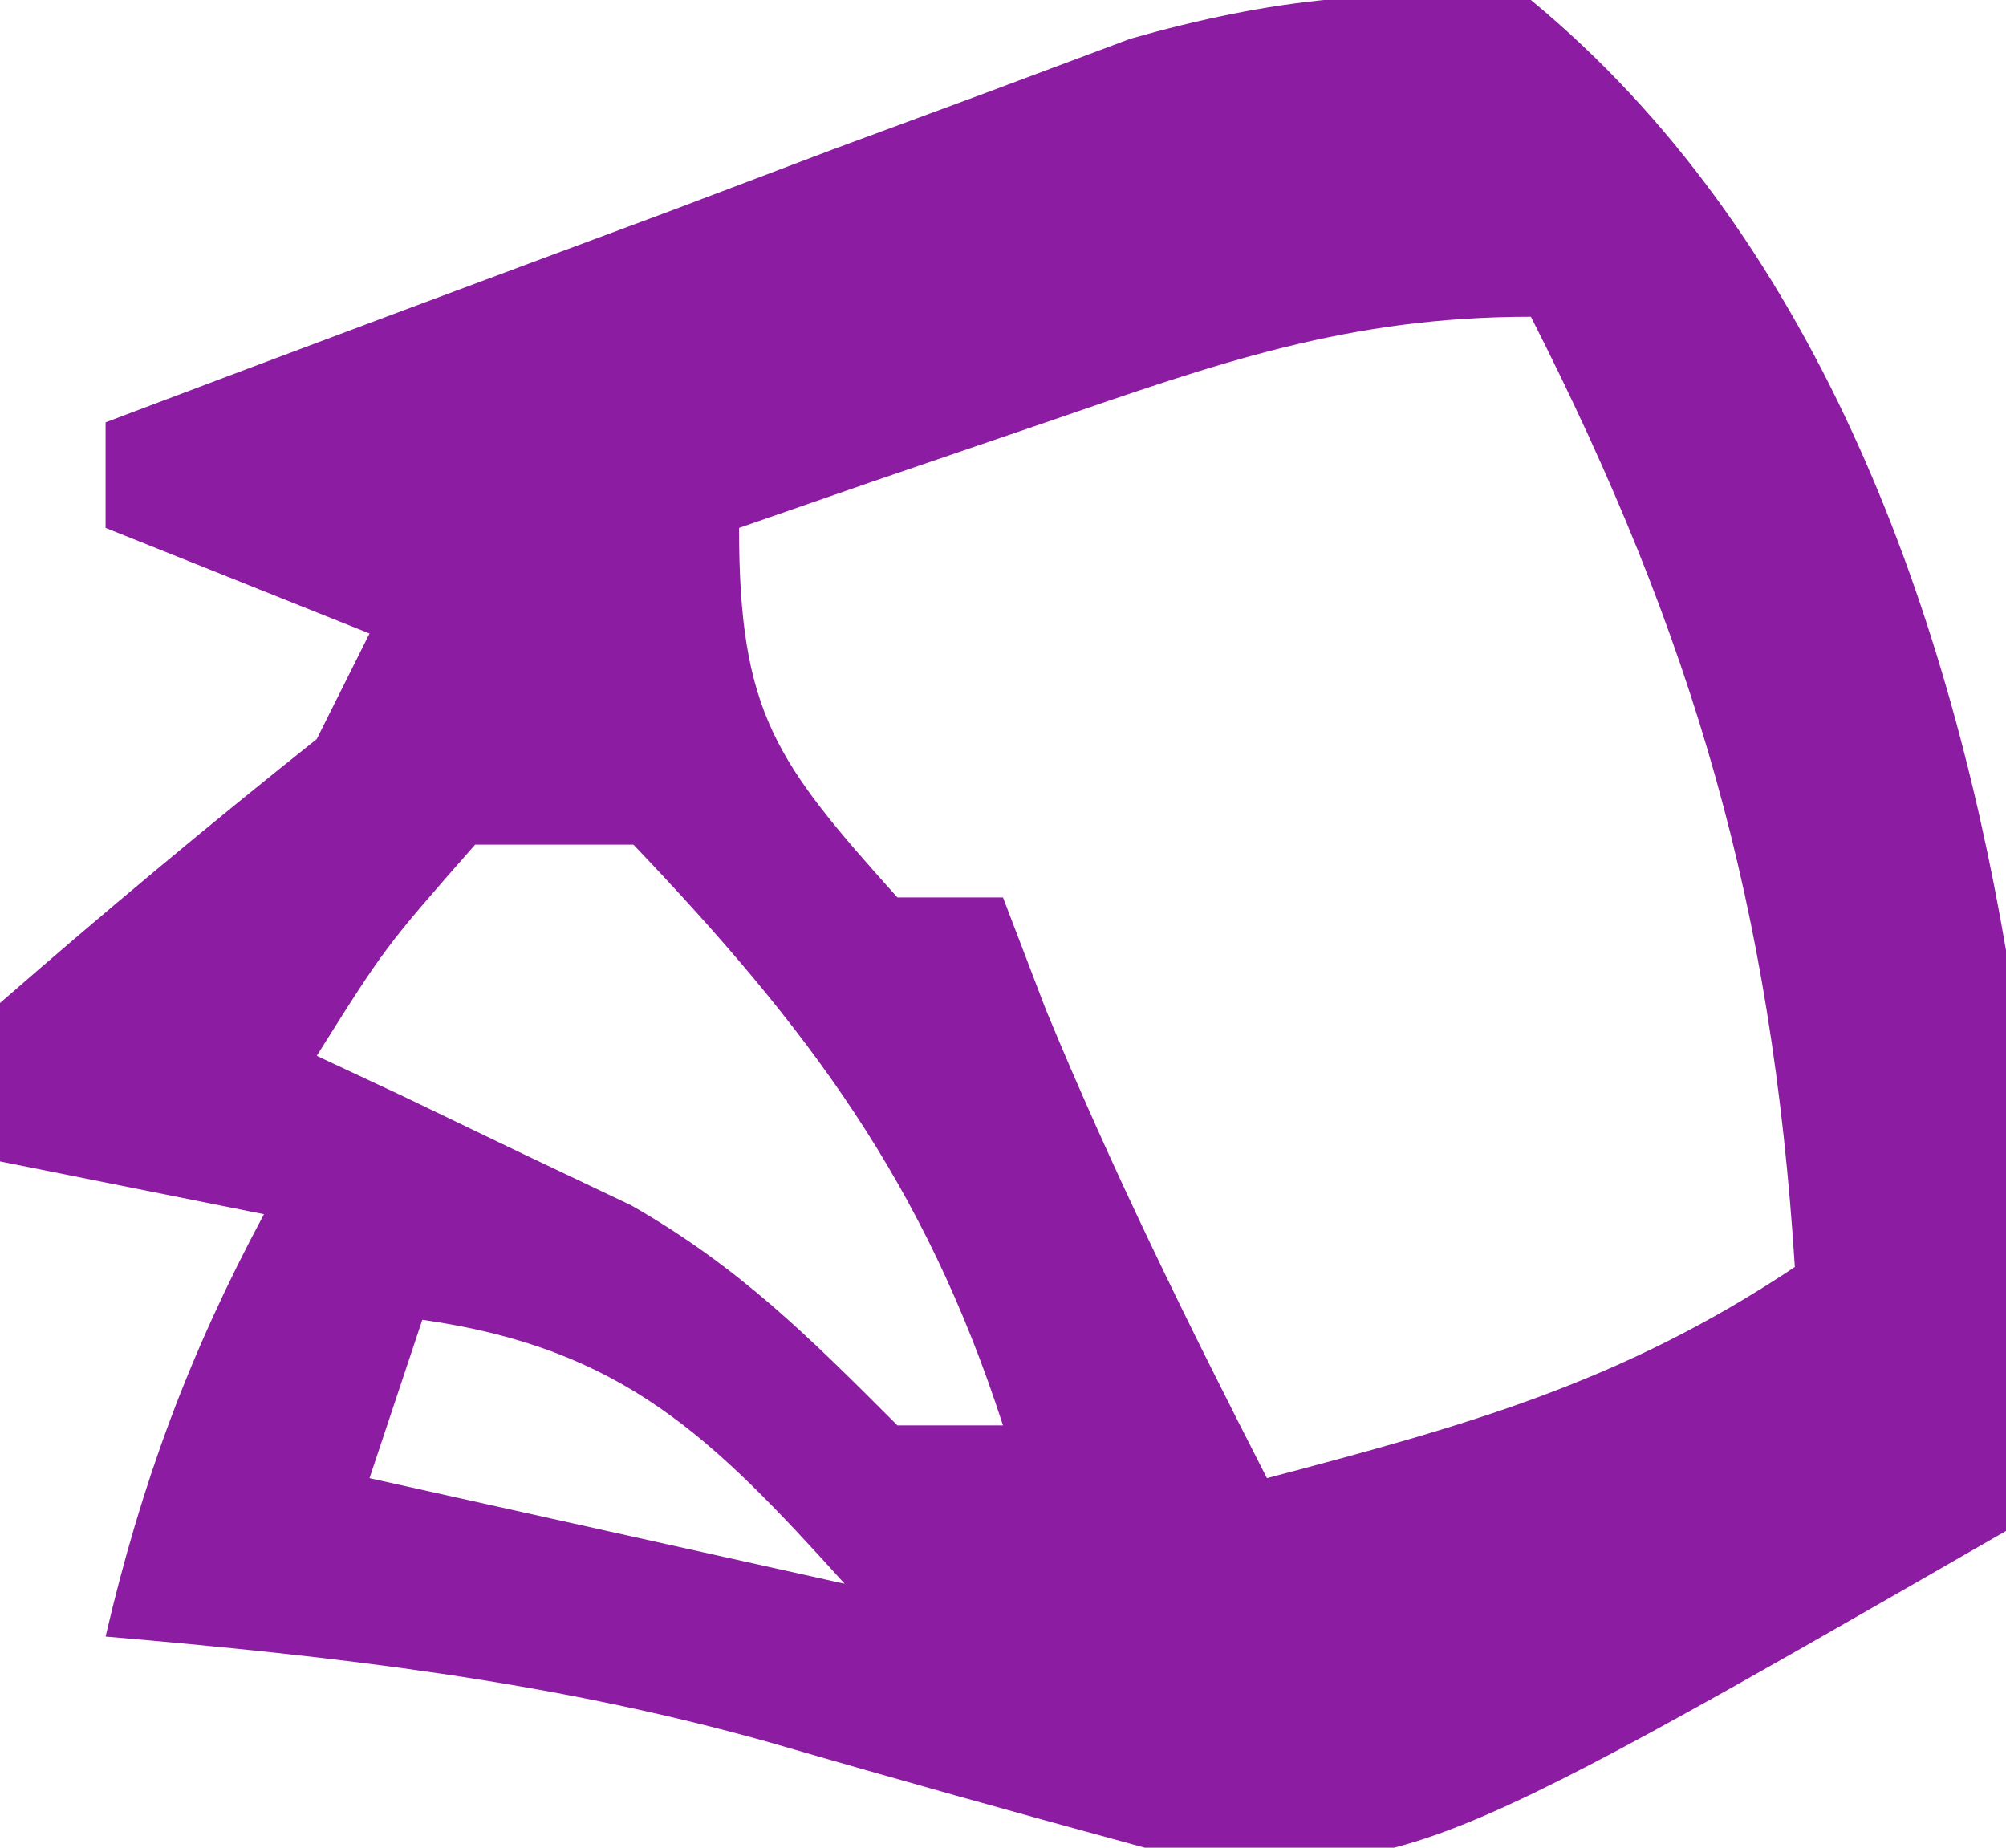 <?xml version="1.0" encoding="UTF-8"?>
<svg version="1.1" xmlns="http://www.w3.org/2000/svg" width="38" height="35">
<path d="M0 0 C5.34 4.405 7.866 11.361 9 18 C9.21 21.684 9.189 25.316 9 29 C-2.479 35.601 -2.479 35.601 -7.312 35 C-9.693 34.354 -12.069 33.689 -14.438 33 C-18.617 31.827 -22.687 31.372 -27 31 C-26.319 28.08 -25.419 25.649 -24 23 C-25.65 22.67 -27.3 22.34 -29 22 C-29 21.01 -29 20.02 -29 19 C-27.038 17.289 -25.037 15.621 -23 14 C-22.67 13.34 -22.34 12.68 -22 12 C-24.475 11.01 -24.475 11.01 -27 10 C-27 9.34 -27 8.68 -27 8 C-23.442 6.653 -19.878 5.325 -16.312 4 C-15.305 3.618 -14.298 3.237 -13.26 2.844 C-11.795 2.302 -11.795 2.302 -10.301 1.75 C-9.405 1.415 -8.51 1.08 -7.587 0.734 C-4.897 -0.029 -2.781 -0.241 0 0 Z M-9.188 8 C-10.274 8.371 -11.361 8.742 -12.48 9.125 C-13.728 9.558 -13.728 9.558 -15 10 C-15 13.52 -14.296 14.439 -12 17 C-11.34 17 -10.68 17 -10 17 C-9.732 17.701 -9.464 18.402 -9.188 19.125 C-7.932 22.165 -6.498 25.073 -5 28 C-1.207 26.998 1.715 26.19 5 24 C4.567 17.18 3.092 12.084 0 6 C-3.468 6 -5.913 6.873 -9.188 8 Z M-20 16 C-21.705 17.94 -21.705 17.94 -23 20 C-22.457 20.254 -21.915 20.508 -21.355 20.77 C-20.64 21.114 -19.925 21.458 -19.188 21.812 C-18.48 22.149 -17.772 22.485 -17.043 22.832 C-14.987 24.007 -13.661 25.339 -12 27 C-11.34 27 -10.68 27 -10 27 C-11.491 22.391 -13.695 19.467 -17 16 C-17.99 16 -18.98 16 -20 16 Z M-21 25 C-21.33 25.99 -21.66 26.98 -22 28 C-17.545 28.99 -17.545 28.99 -13 30 C-15.528 27.201 -17.204 25.542 -21 25 Z " fill="#8C1CA2" transform="translate(29,0)"/>
</svg>
